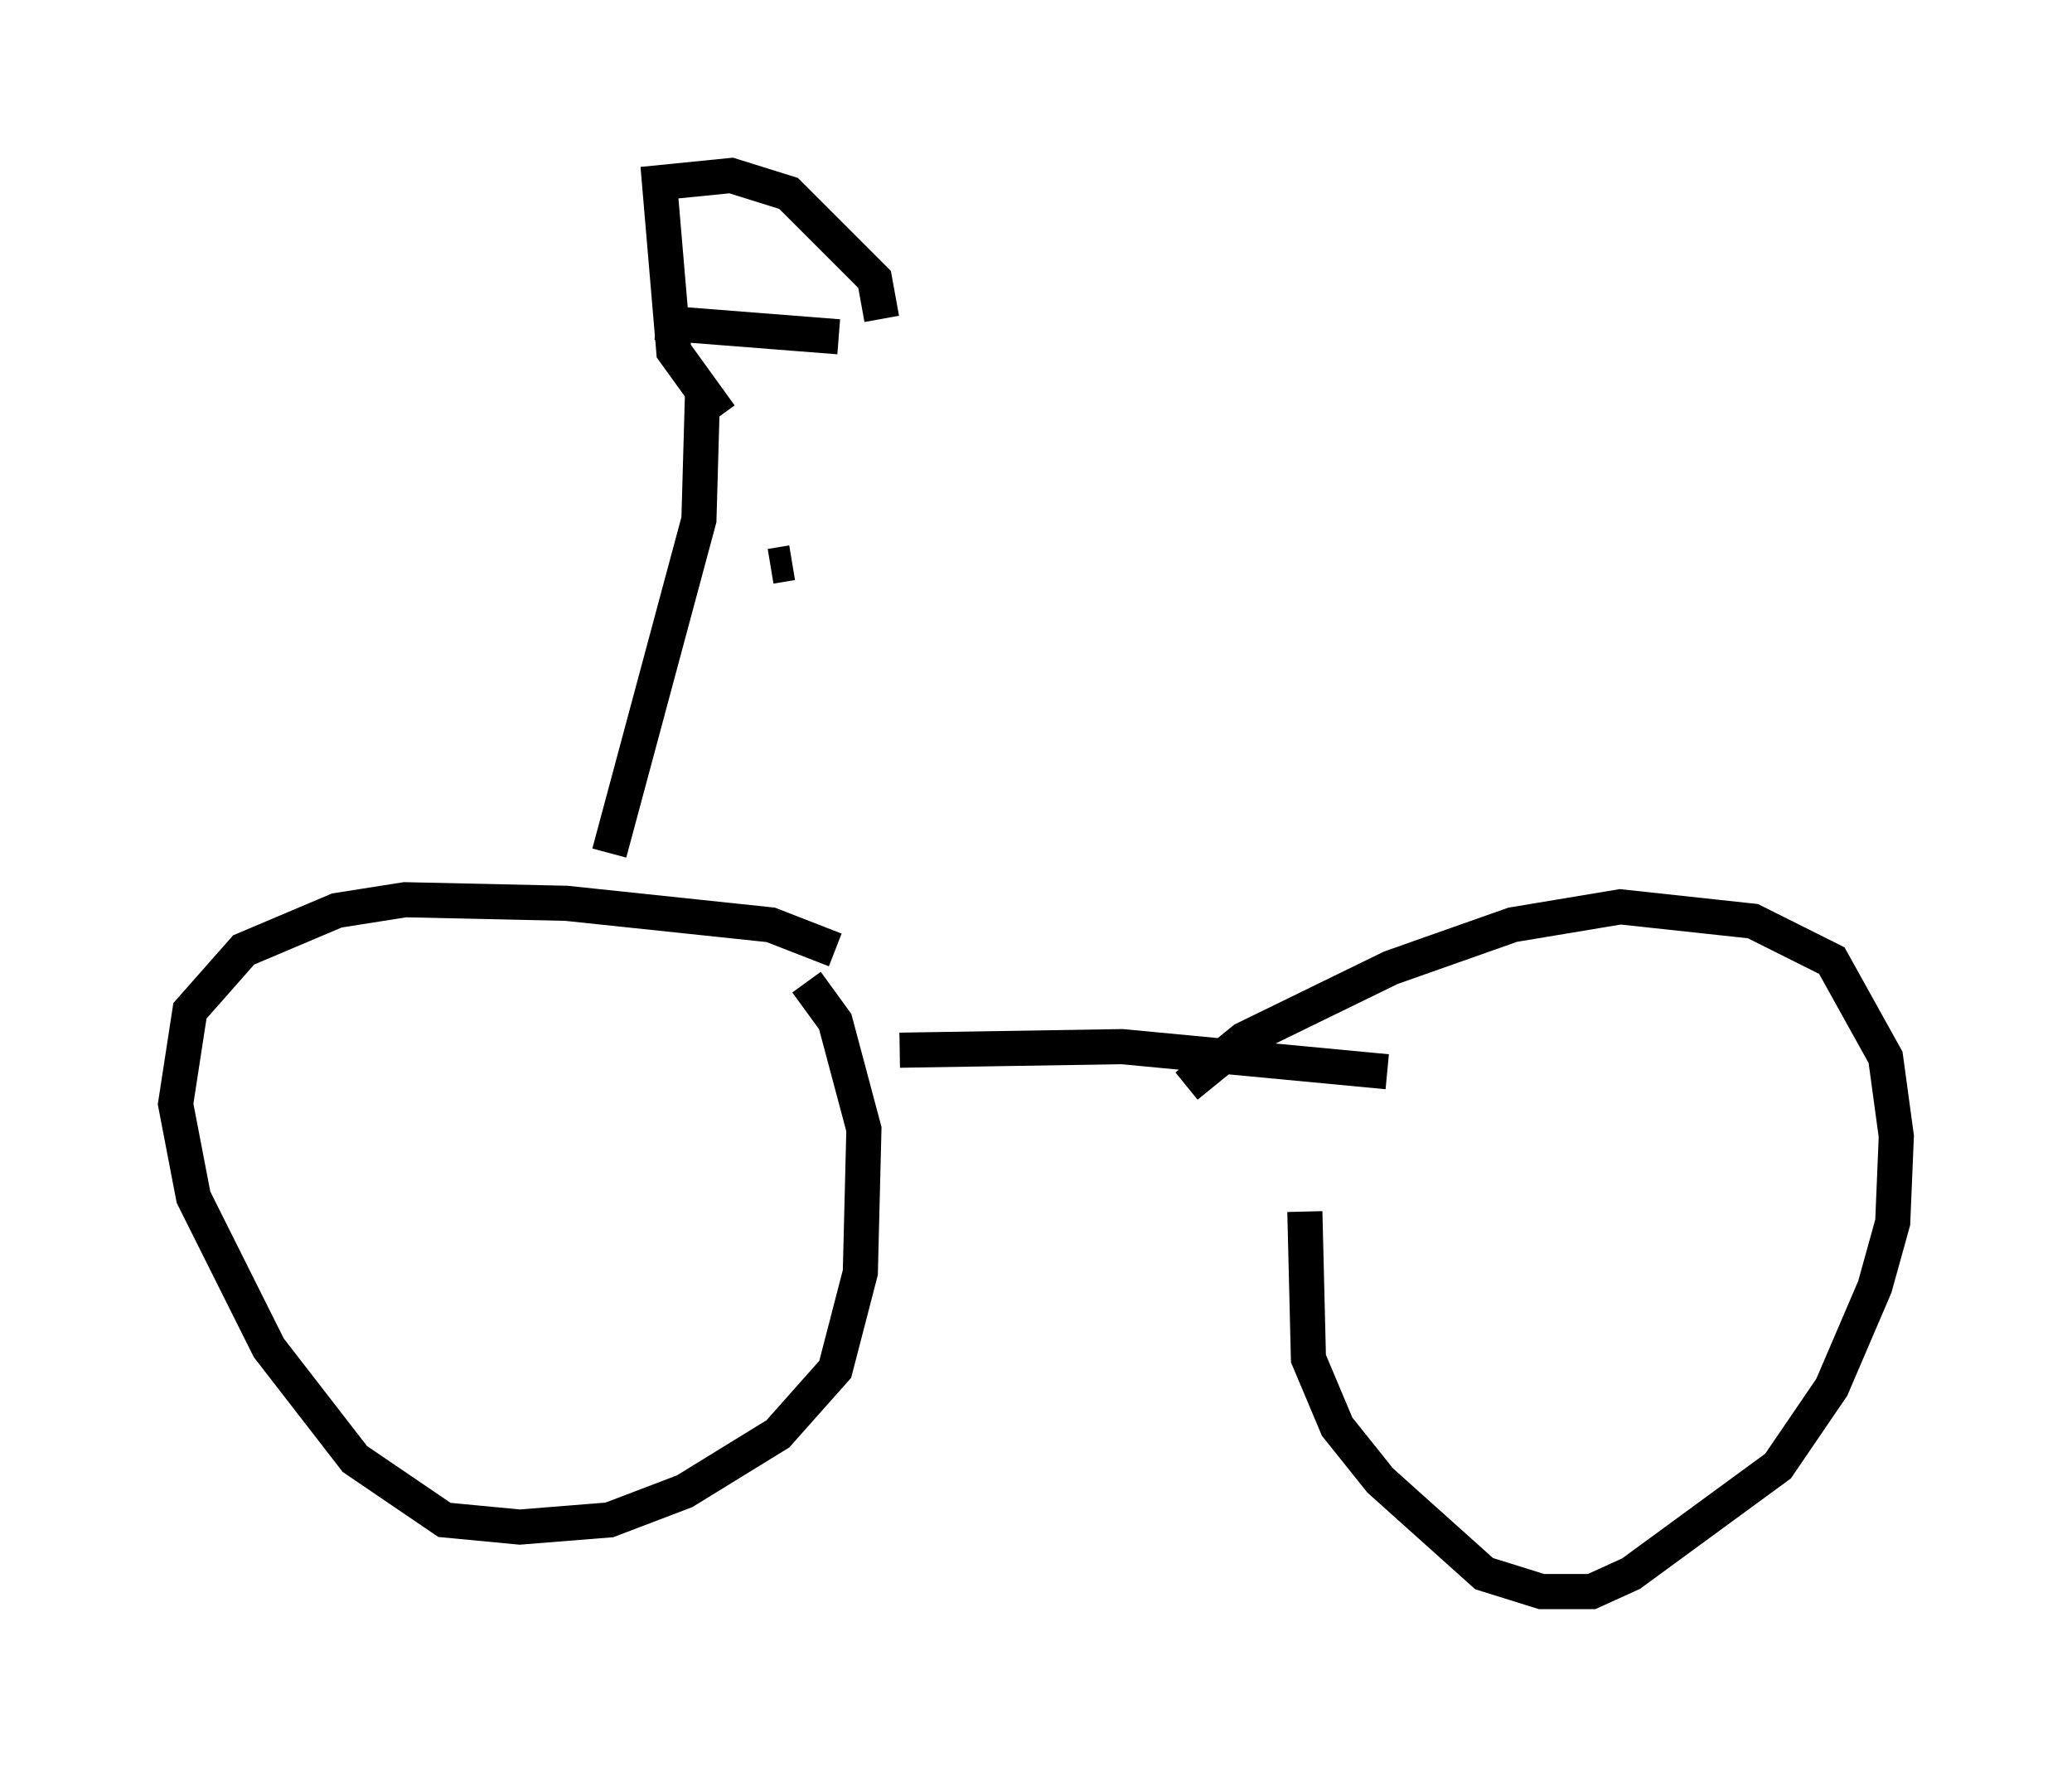 <?xml version="1.0" encoding="utf-8" ?>
<svg baseProfile="full" height="50.323" version="1.1" width="59.001" xmlns="http://www.w3.org/2000/svg" xmlns:ev="http://www.w3.org/2001/xml-events" xmlns:xlink="http://www.w3.org/1999/xlink"><defs /><rect fill="white" height="50.323" width="59.001" x="0" y="0" /><path d="M25.519, 28.173 m-1.735, -1.123 l-1.838, -0.715 -5.819, -0.613 l-4.594, -0.102 -1.94, 0.306 l-2.654, 1.123 -1.531, 1.735 l-0.408, 2.654 0.51, 2.654 l2.144, 4.288 2.45, 3.165 l2.552, 1.735 2.144, 0.204 l2.552, -0.204 2.144, -0.817 l2.654, -1.633 1.633, -1.838 l0.715, -2.756 0.102, -4.083 l-0.817, -3.063 -0.817, -1.123 m14.19, 6.533 l0.102, 4.185 0.817, 1.94 l1.225, 1.531 2.96, 2.654 l1.633, 0.51 1.429, 0.0 l1.123, -0.51 4.185, -3.063 l1.531, -2.246 1.225, -2.858 l0.51, -1.838 0.102, -2.45 l-0.306, -2.246 -1.531, -2.756 l-2.246, -1.123 -3.777, -0.408 l-3.063, 0.51 -3.471, 1.225 l-4.185, 2.042 -1.633, 1.327 m-8.167, -1.021 l6.329, -0.102 7.554, 0.715 m-22.152, -6.227 l2.552, -9.494 0.102, -3.573 m-1.327, -2.042 l5.206, 0.408 m1.225, -0.51 l-0.204, -1.123 -2.45, -2.45 l-1.633, -0.51 -2.042, 0.204 l0.408, 4.798 1.327, 1.838 m1.429, 4.288 l0.613, -0.102 " fill="none" stroke="black" stroke-width="1" /></svg>